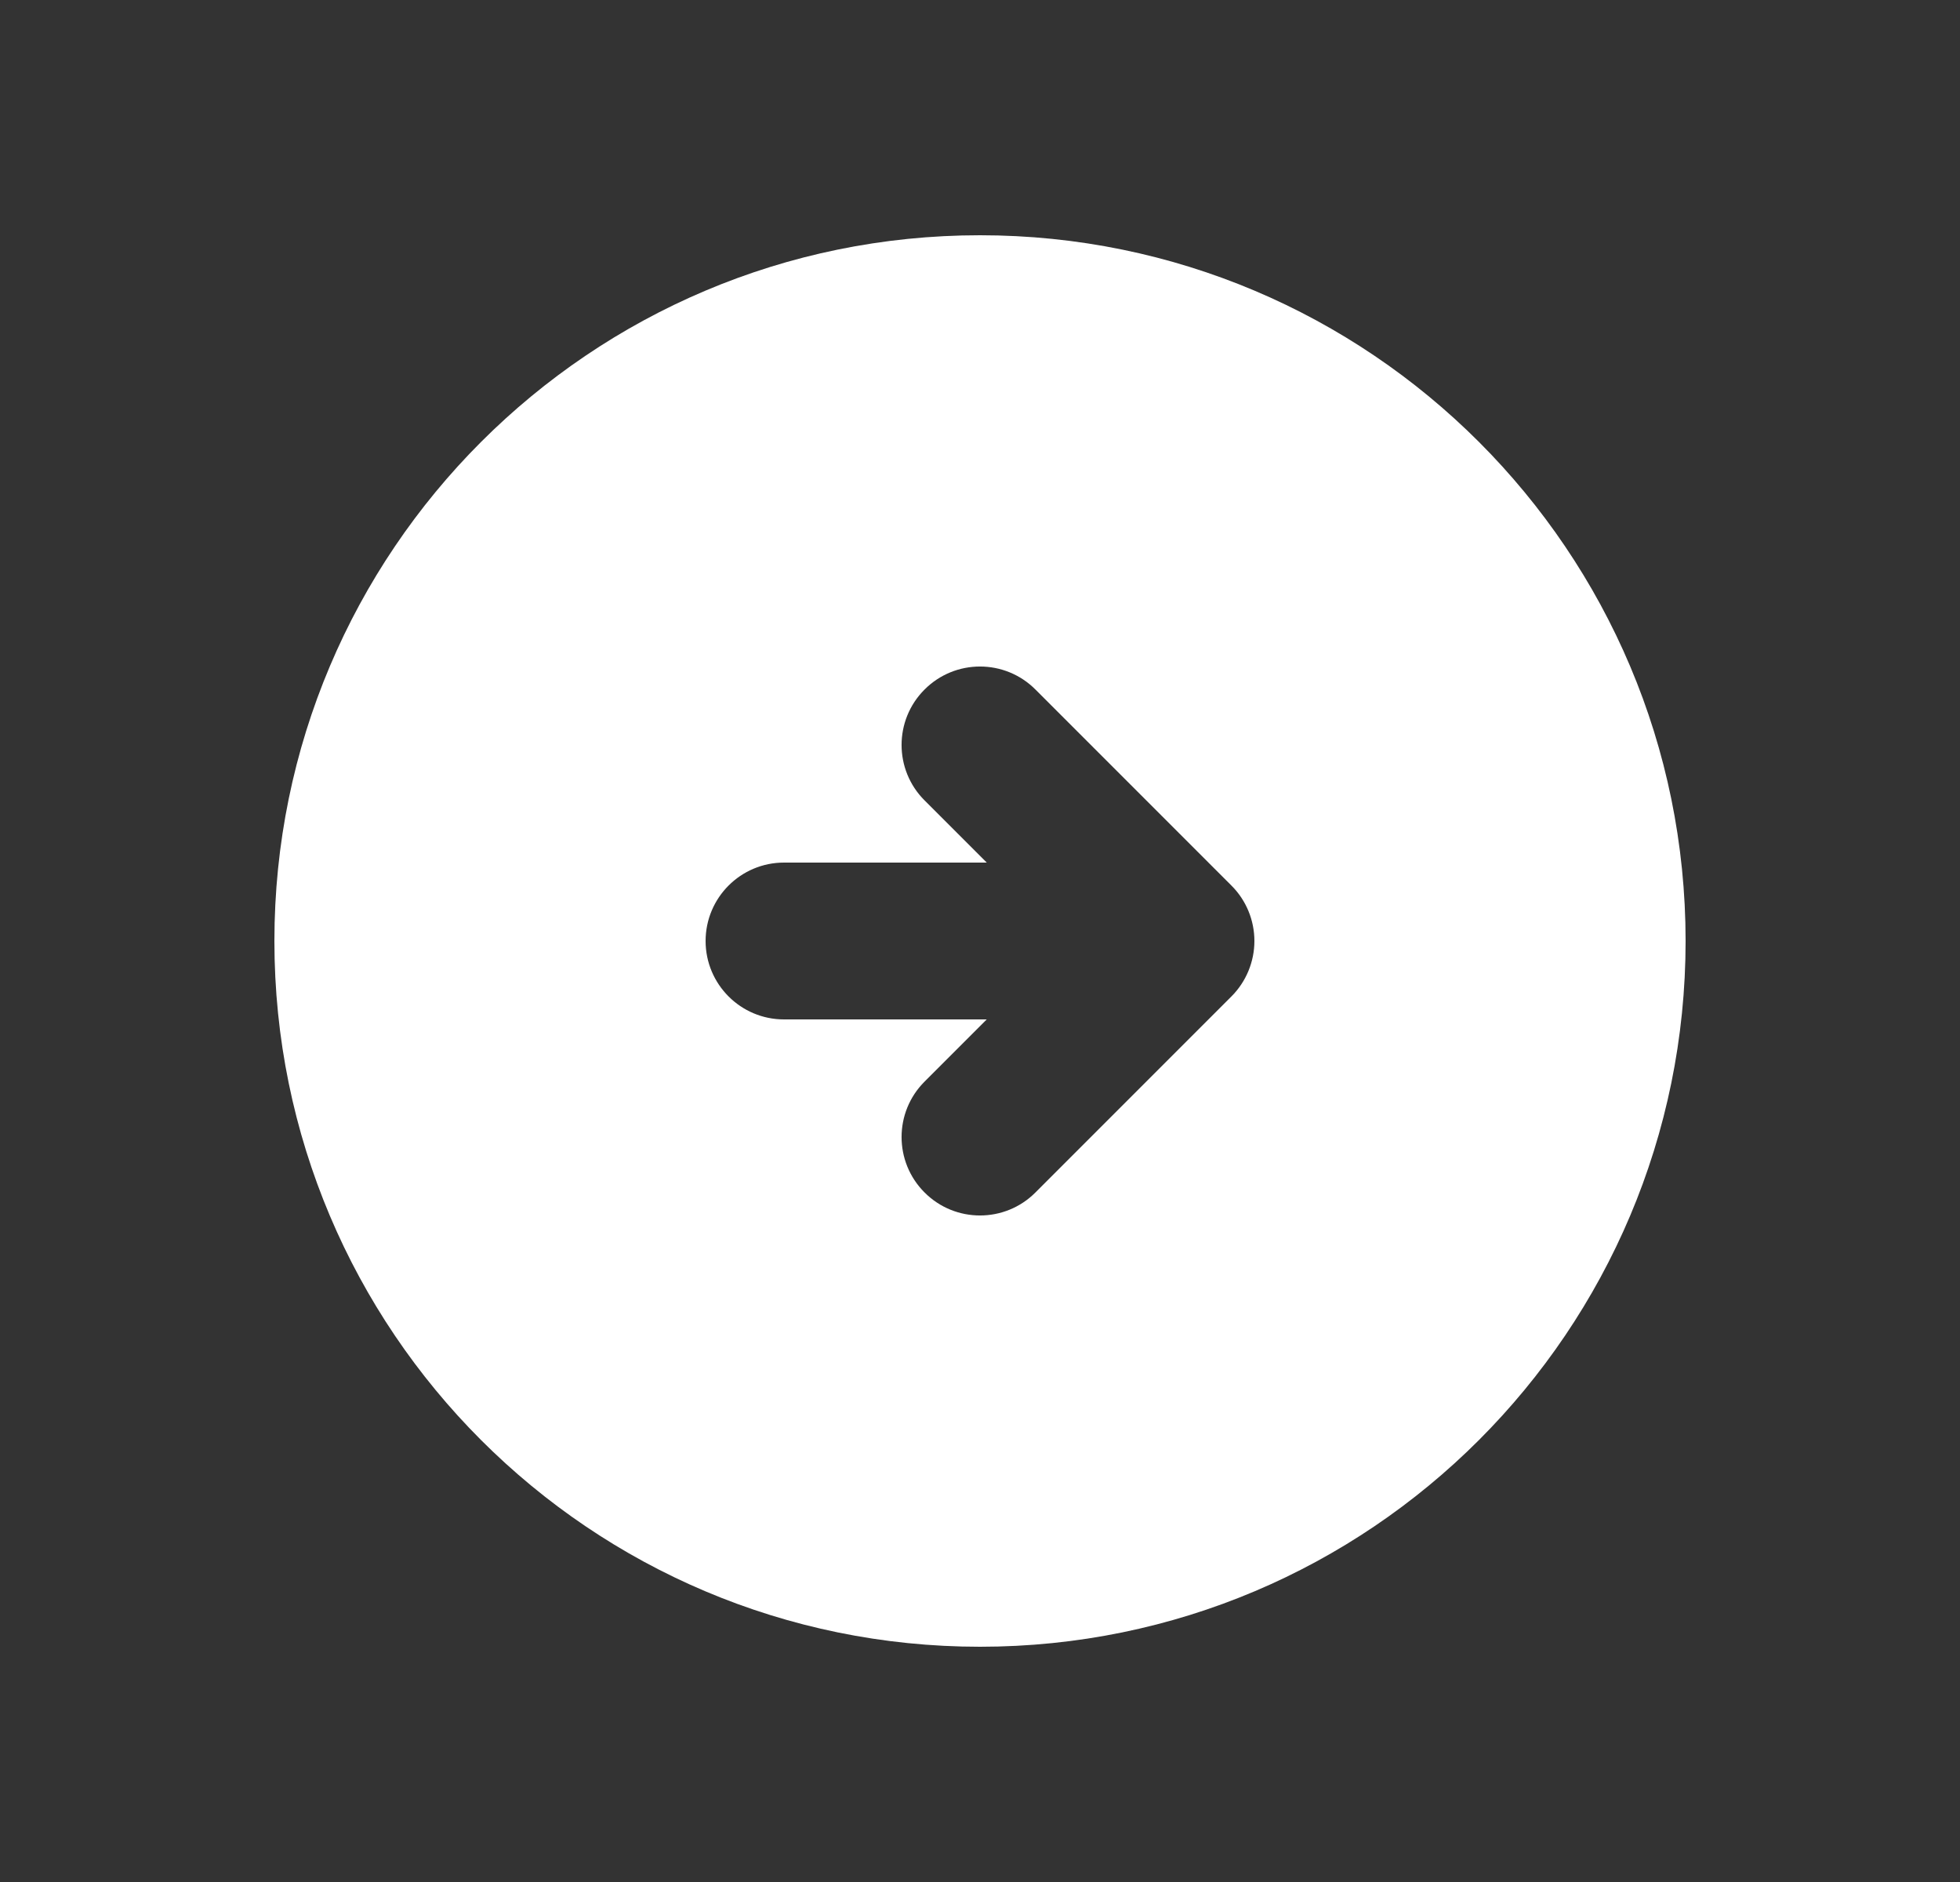 <svg width="25" height="24" viewBox="0 0 25 24" fill="none" xmlns="http://www.w3.org/2000/svg">
<rect x="0" y="0" width="25" height="24" fill="#333333" stroke="none"/>
<path fill-rule="evenodd" clip-rule="evenodd" d="M12.5 3C7.529 3 3.5 7.029 3.5 12C3.5 16.971 7.529 21 12.5 21C17.471 21 21.5 16.971 21.5 12C21.5 7.029 17.471 3 12.5 3ZM9 12C9 11.448 9.448 11 10 11H12.586L11.793 10.207C11.402 9.817 11.402 9.183 11.793 8.793C12.183 8.402 12.817 8.402 13.207 8.793L15.707 11.293C15.895 11.48 16 11.735 16 12C16 12.265 15.894 12.52 15.707 12.707L13.207 15.207C12.817 15.598 12.183 15.598 11.793 15.207C11.402 14.817 11.402 14.183 11.793 13.793L12.586 13H10C9.448 13 9 12.552 9 12Z" fill="white"/>
</svg>
